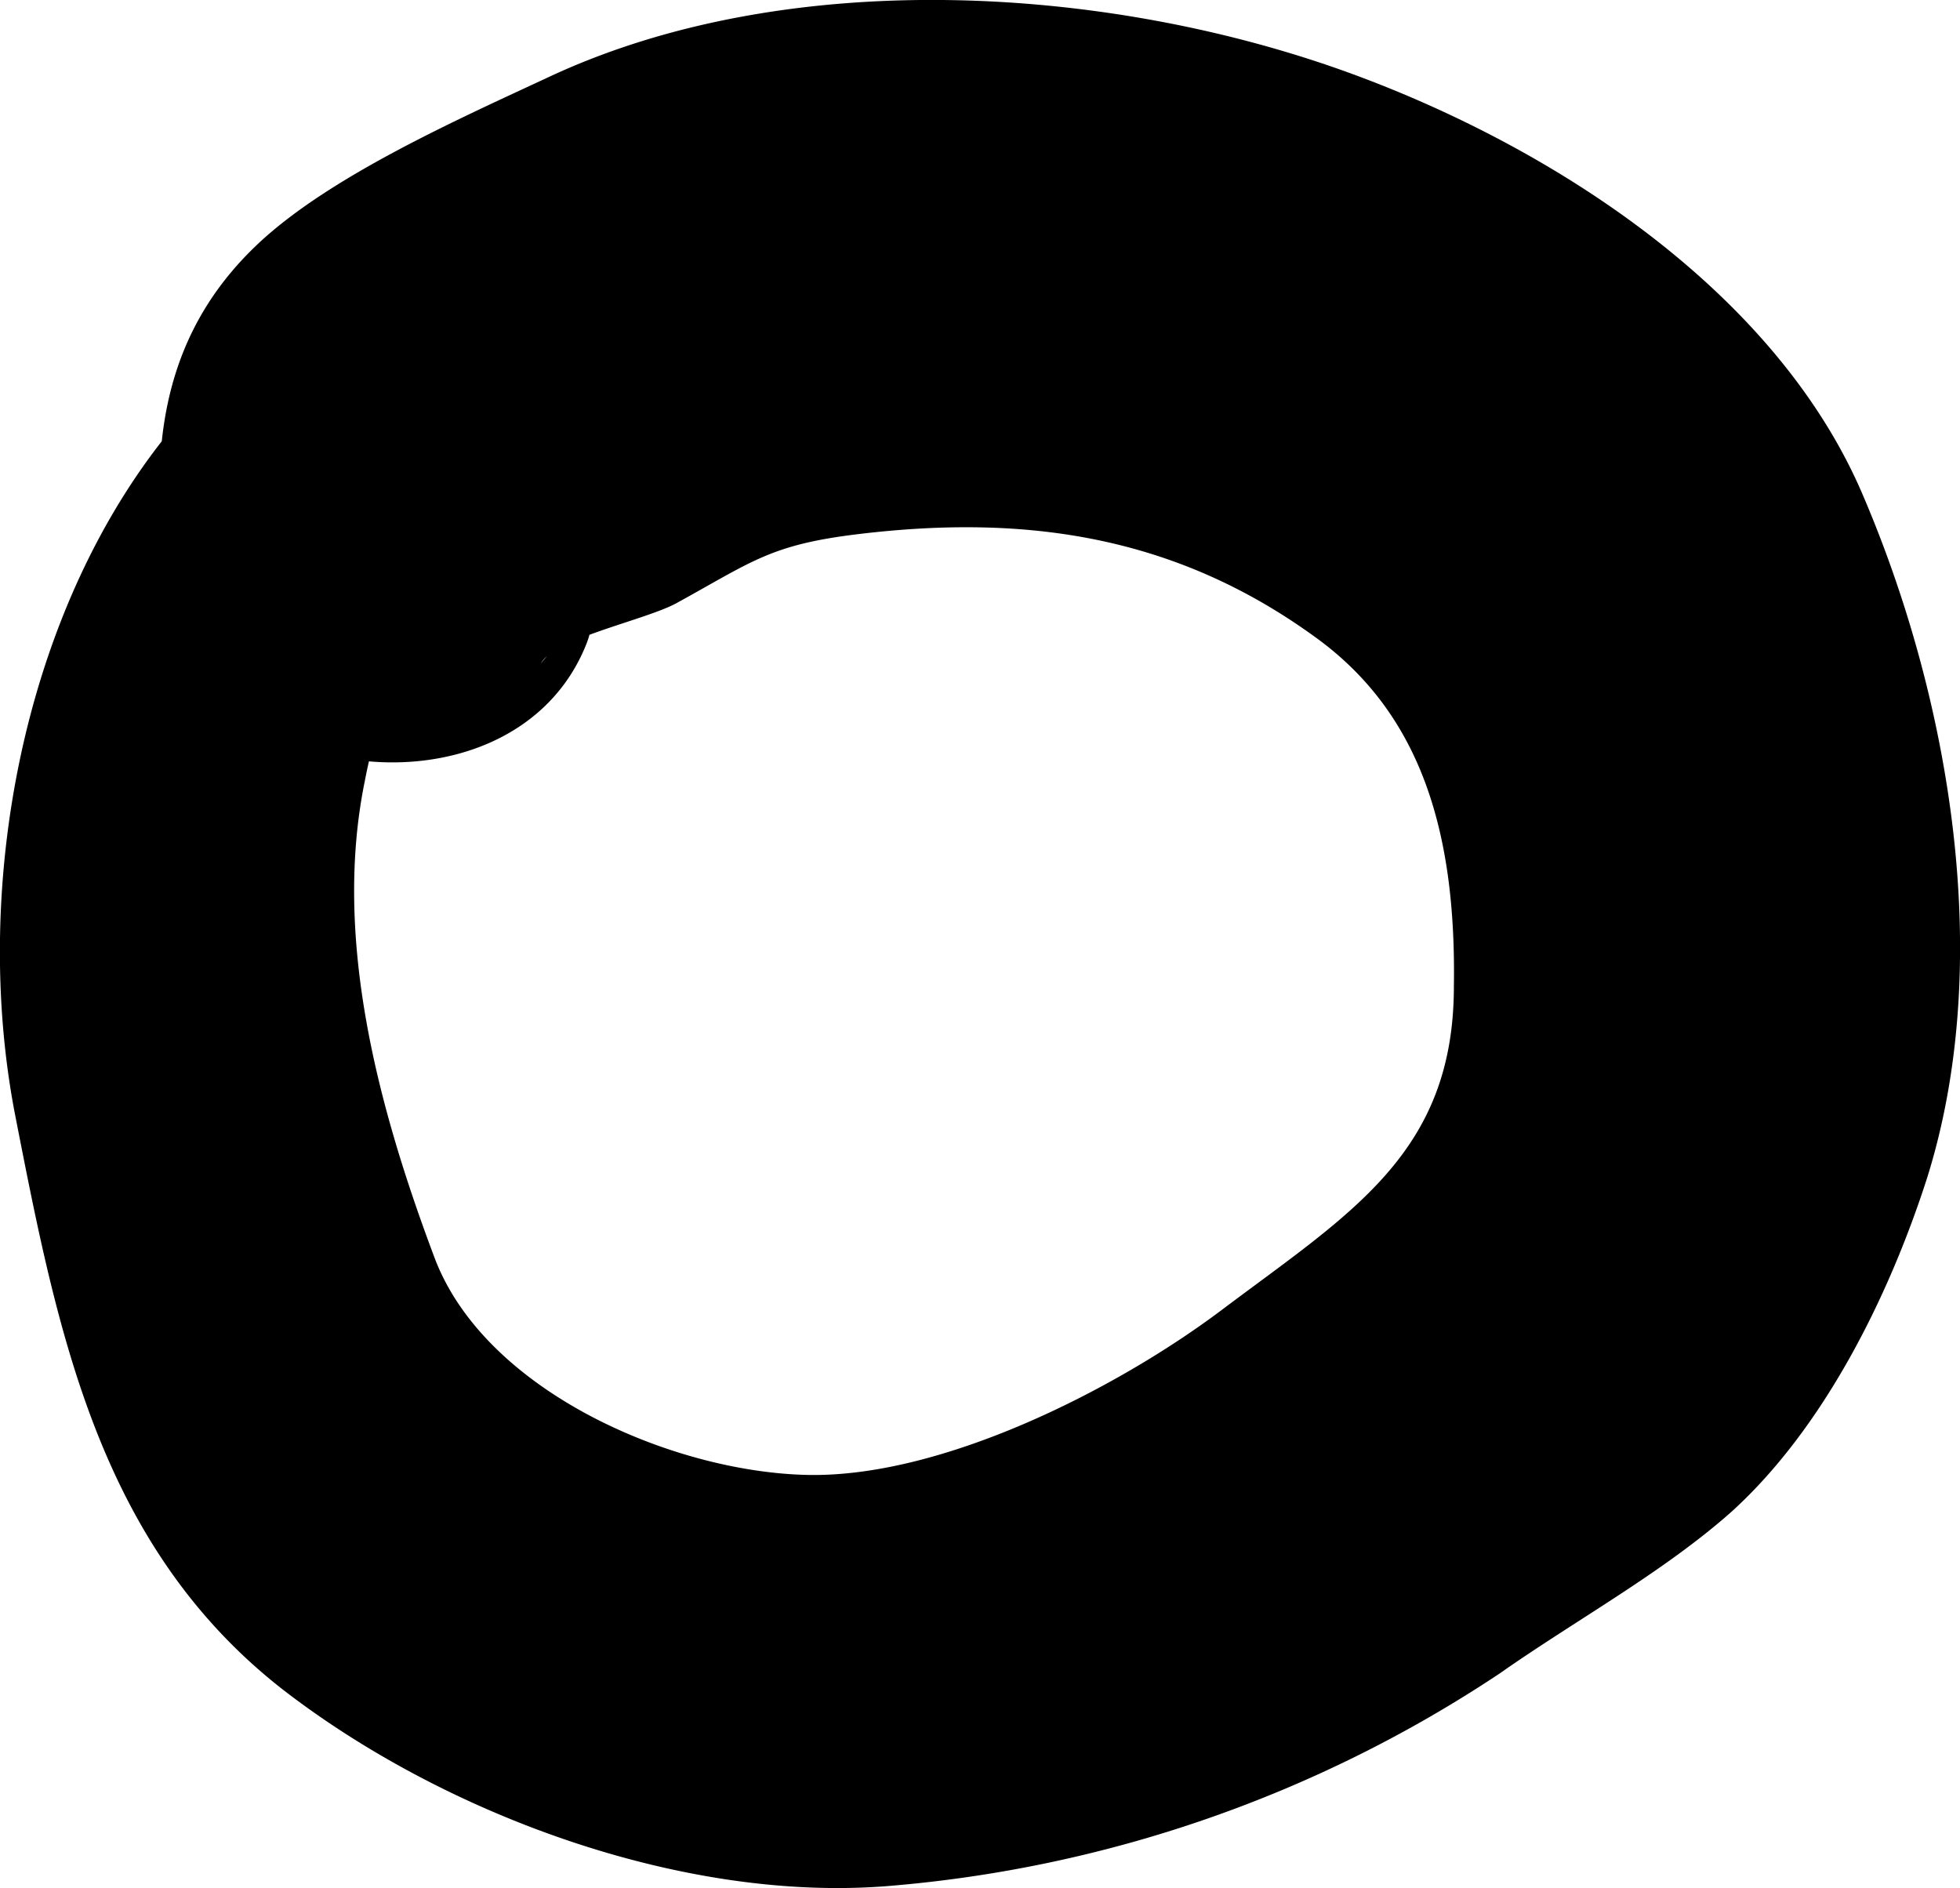 <svg xmlns="http://www.w3.org/2000/svg" viewBox="0 0 70.25 67.67"><title>Asset 339</title><g id="Layer_2" data-name="Layer 2"><g id="Layer_1-2" data-name="Layer 1"><path d="M18.88,8.62C4,9.83-1.95,27.21.55,40c1.52,7.77,3,15.4,9.57,20.54C15.88,65,24.39,68.17,31.76,67.6a46.36,46.36,0,0,0,22-7.63c2.69-1.89,5.87-3.63,8.3-5.79,3.31-3,5.64-7.71,7-11.93,2.46-7.79.83-17.24-2.31-24.55S55.63,5.29,48.52,2.67c-8.68-3.2-20.23-3.94-28.85.09C16.43,4.27,11.9,6.28,9.31,8.68c-3.79,3.52-4,8-3.25,12.79,1.08,6.67,12,8.08,14.82,1.93,1.09-2.38-1.39.14-1.5.4.38-.89,3.74-1.57,4.86-2.18,2.75-1.51,3.38-2.1,6.54-2.48,6-.72,11.37.05,16.41,3.73,3.86,2.81,5,7.18,4.92,12.47,0,6-3.7,8.13-8.35,11.63-3.76,2.82-10,6-14.84,5.89s-11.53-3-13.34-7.77c-2-5.32-3.67-11.44-2.5-17.12a16.8,16.8,0,0,1,3-6.87c1.79-2.2,3.23-5,5.07-7,1.69-1.89.68-5.68-2.25-5.45Z"/></g></g></svg>